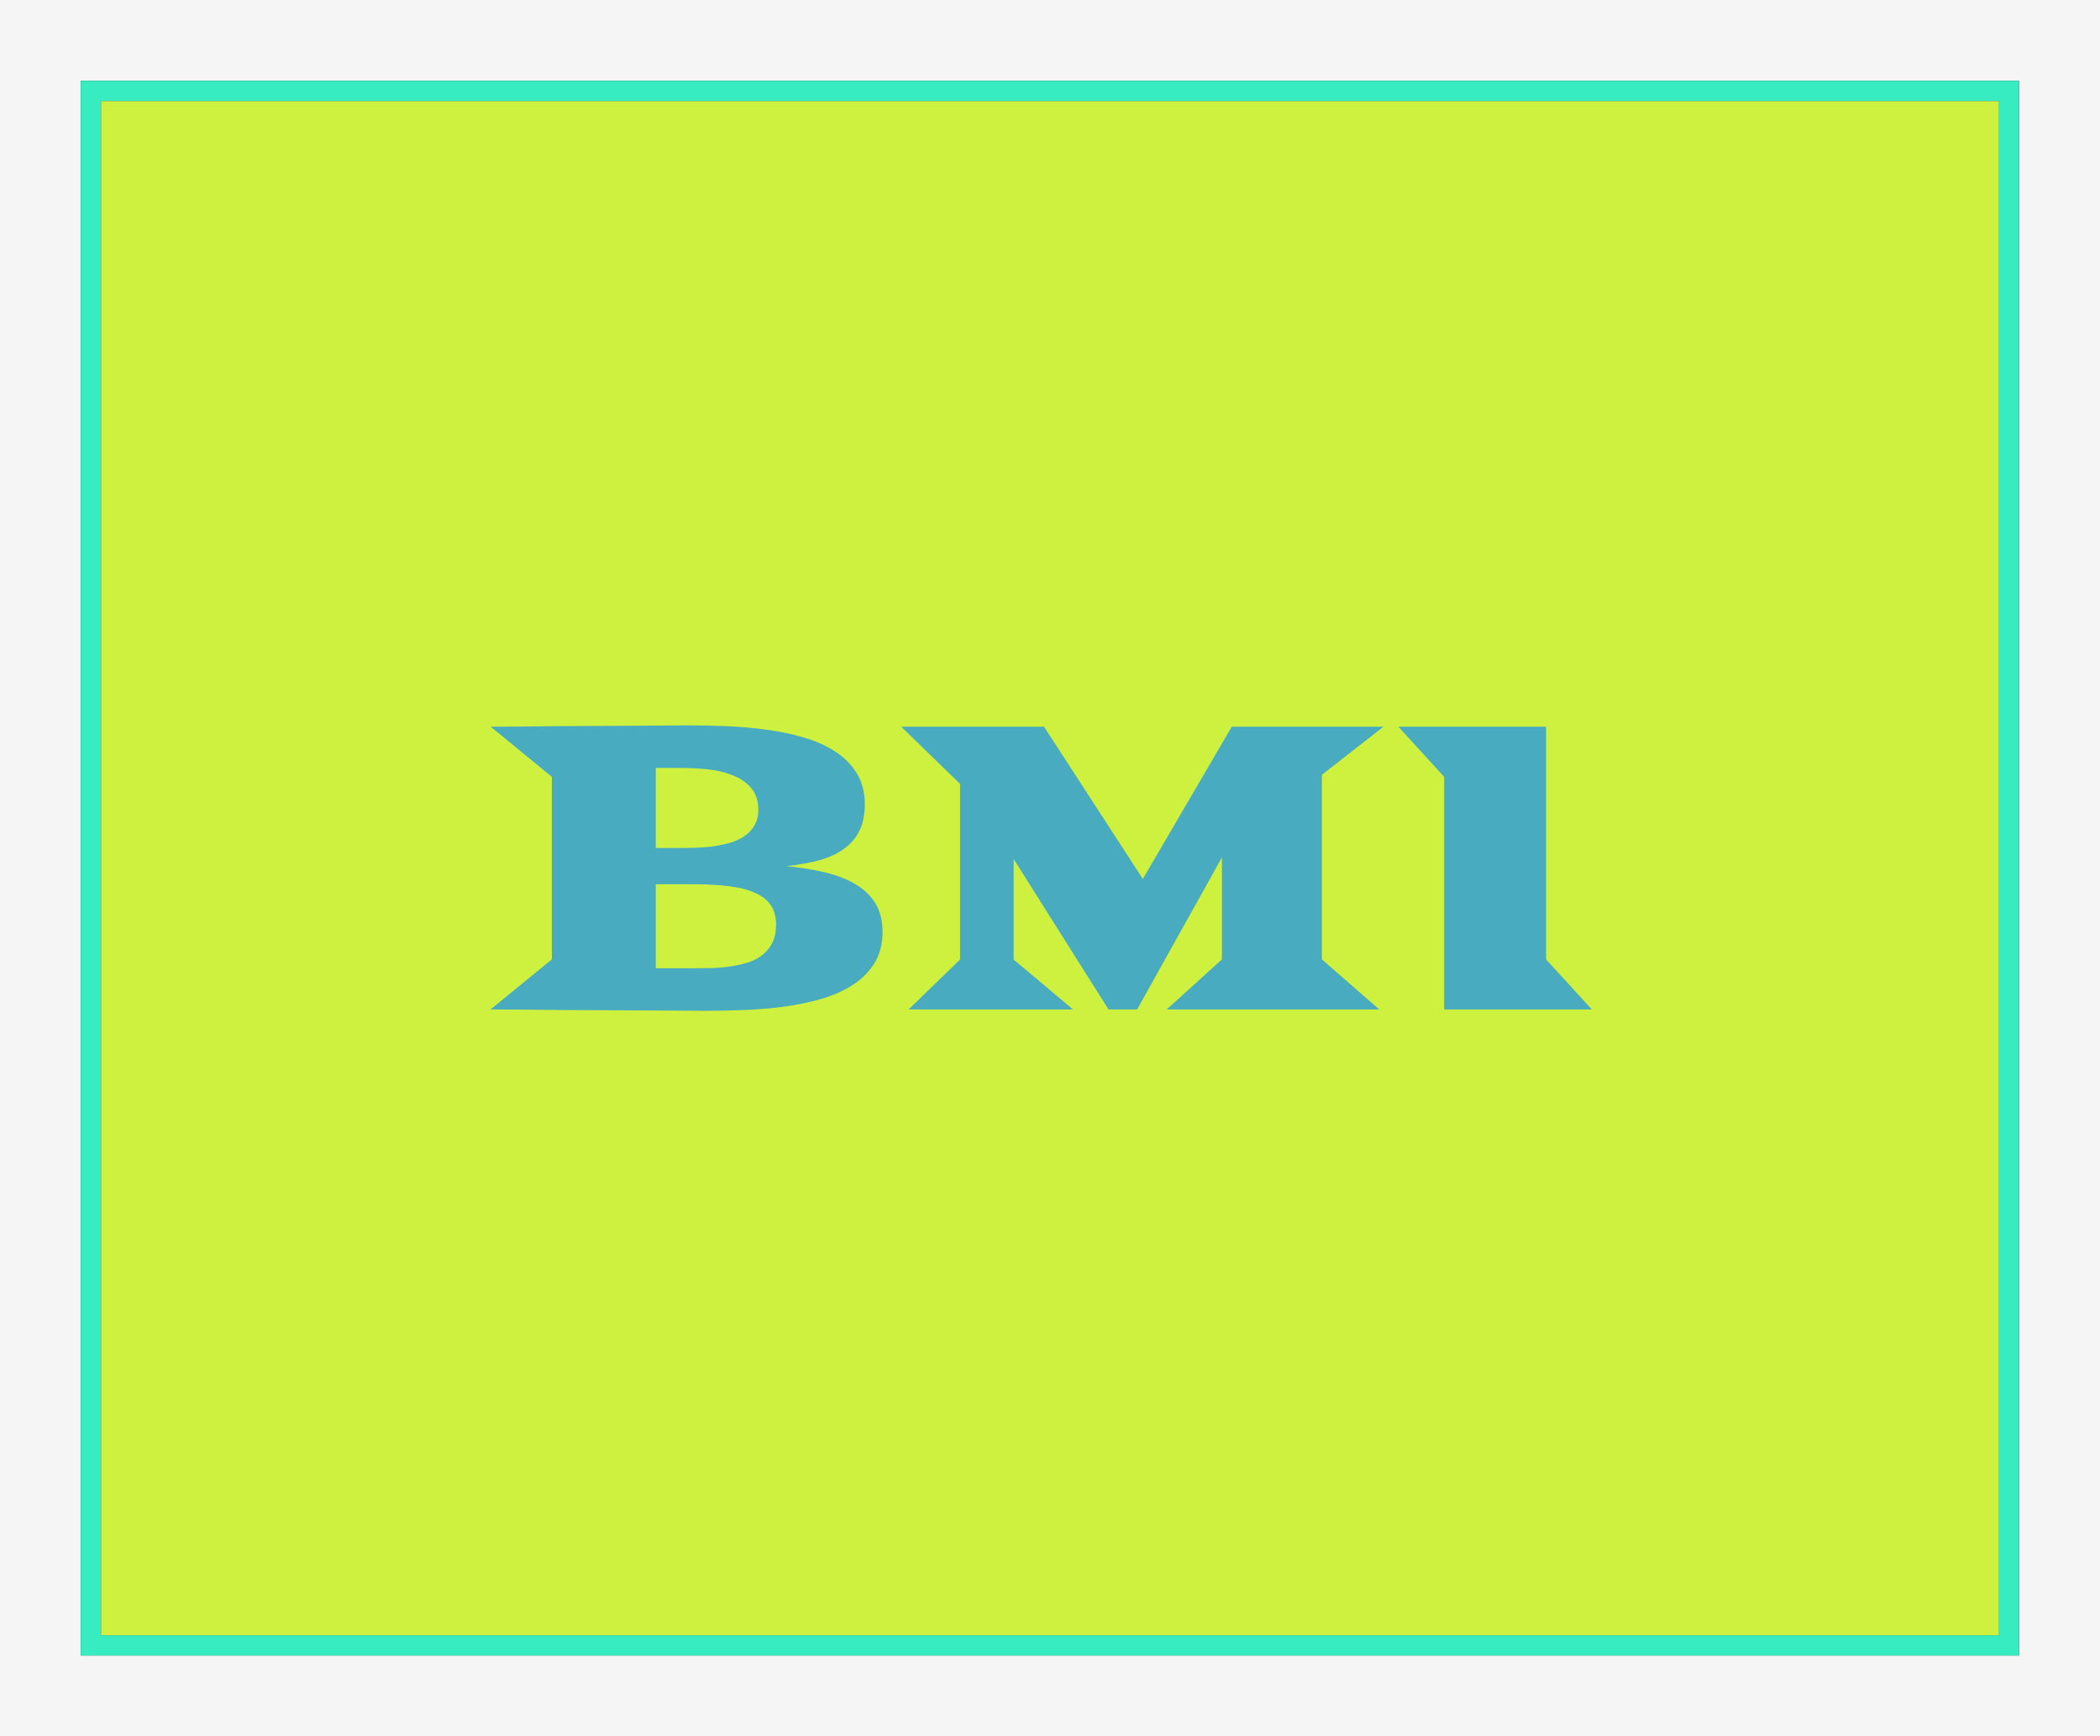 <svg width="104" height="86" viewBox="0 0 104 86" fill="none" xmlns="http://www.w3.org/2000/svg">
<rect width="104" height="86" fill="#F5F5F5"/>
<g filter="url(#filter0_f_0_1)">
<rect x="5" y="5" width="94" height="76" fill="#CEF13F"/>
<rect x="4.5" y="4.5" width="95" height="77" stroke="black"/>
<rect x="4.5" y="4.5" width="95" height="77" stroke="#38ECC1"/>
</g>
<path d="M27.33 47.52V38.477L24.303 35.996C24.778 35.99 25.312 35.986 25.904 35.986C26.497 35.98 27.109 35.973 27.74 35.967C28.372 35.96 29.003 35.957 29.635 35.957C30.266 35.95 30.862 35.947 31.422 35.947C31.982 35.941 32.486 35.938 32.935 35.938C33.385 35.931 33.743 35.928 34.01 35.928C34.628 35.928 35.276 35.941 35.953 35.967C36.63 35.993 37.294 36.051 37.945 36.143C38.603 36.227 39.225 36.357 39.81 36.533C40.403 36.703 40.921 36.934 41.363 37.227C41.812 37.513 42.167 37.871 42.428 38.301C42.695 38.724 42.828 39.235 42.828 39.834C42.828 40.348 42.74 40.785 42.565 41.143C42.389 41.501 42.135 41.8 41.803 42.041C41.471 42.282 41.064 42.471 40.582 42.607C40.107 42.738 39.563 42.835 38.951 42.9C39.667 42.972 40.318 43.079 40.904 43.223C41.49 43.366 41.988 43.565 42.398 43.818C42.815 44.066 43.137 44.382 43.365 44.766C43.593 45.15 43.707 45.615 43.707 46.162C43.707 46.761 43.574 47.275 43.307 47.705C43.046 48.128 42.691 48.486 42.242 48.779C41.8 49.066 41.282 49.297 40.69 49.473C40.103 49.642 39.482 49.772 38.824 49.863C38.173 49.948 37.509 50.003 36.832 50.029C36.155 50.055 35.507 50.068 34.889 50.068C34.596 50.068 34.202 50.065 33.707 50.059C33.219 50.059 32.669 50.055 32.057 50.049C31.445 50.049 30.794 50.046 30.104 50.039C29.42 50.039 28.733 50.036 28.043 50.029C27.359 50.023 26.692 50.016 26.041 50.01C25.396 50.01 24.814 50.007 24.293 50L27.33 47.52ZM33.707 42.002C33.909 42.002 34.143 41.999 34.41 41.992C34.677 41.986 34.954 41.966 35.24 41.934C35.527 41.895 35.807 41.839 36.08 41.768C36.36 41.69 36.607 41.582 36.822 41.445C37.044 41.302 37.219 41.123 37.35 40.908C37.486 40.693 37.555 40.43 37.555 40.117C37.555 39.661 37.434 39.297 37.193 39.023C36.959 38.75 36.653 38.542 36.275 38.398C35.904 38.249 35.491 38.151 35.035 38.105C34.579 38.06 34.137 38.037 33.707 38.037H32.477V42.002H33.707ZM34.391 47.959C34.684 47.959 34.986 47.956 35.299 47.949C35.611 47.936 35.917 47.907 36.217 47.861C36.516 47.816 36.8 47.751 37.066 47.666C37.34 47.575 37.578 47.448 37.779 47.285C37.981 47.122 38.141 46.921 38.258 46.68C38.375 46.439 38.434 46.146 38.434 45.801C38.434 45.43 38.352 45.117 38.19 44.863C38.027 44.609 37.776 44.404 37.438 44.248C37.105 44.085 36.685 43.971 36.178 43.906C35.67 43.835 35.074 43.799 34.391 43.799H32.477V47.959H34.391ZM47.545 47.529V38.828L44.635 35.996H51.705L56.598 43.535L61.002 35.996H68.512L65.465 38.379V47.52L68.307 50H57.779L60.514 47.52V42.471L56.315 50H54.898L50.201 42.549V47.529L53.141 50H44.996L47.545 47.529ZM71.519 38.477L69.254 35.996H76.568V47.52L78.834 50H71.519V38.477Z" fill="#48ABC0"/>
<defs>
<filter id="filter0_f_0_1" x="0" y="0" width="104" height="86" filterUnits="userSpaceOnUse" color-interpolation-filters="sRGB">
<feFlood flood-opacity="0" result="BackgroundImageFix"/>
<feBlend mode="normal" in="SourceGraphic" in2="BackgroundImageFix" result="shape"/>
<feGaussianBlur stdDeviation="2" result="effect1_foregroundBlur_0_1"/>
</filter>
</defs>
</svg>

